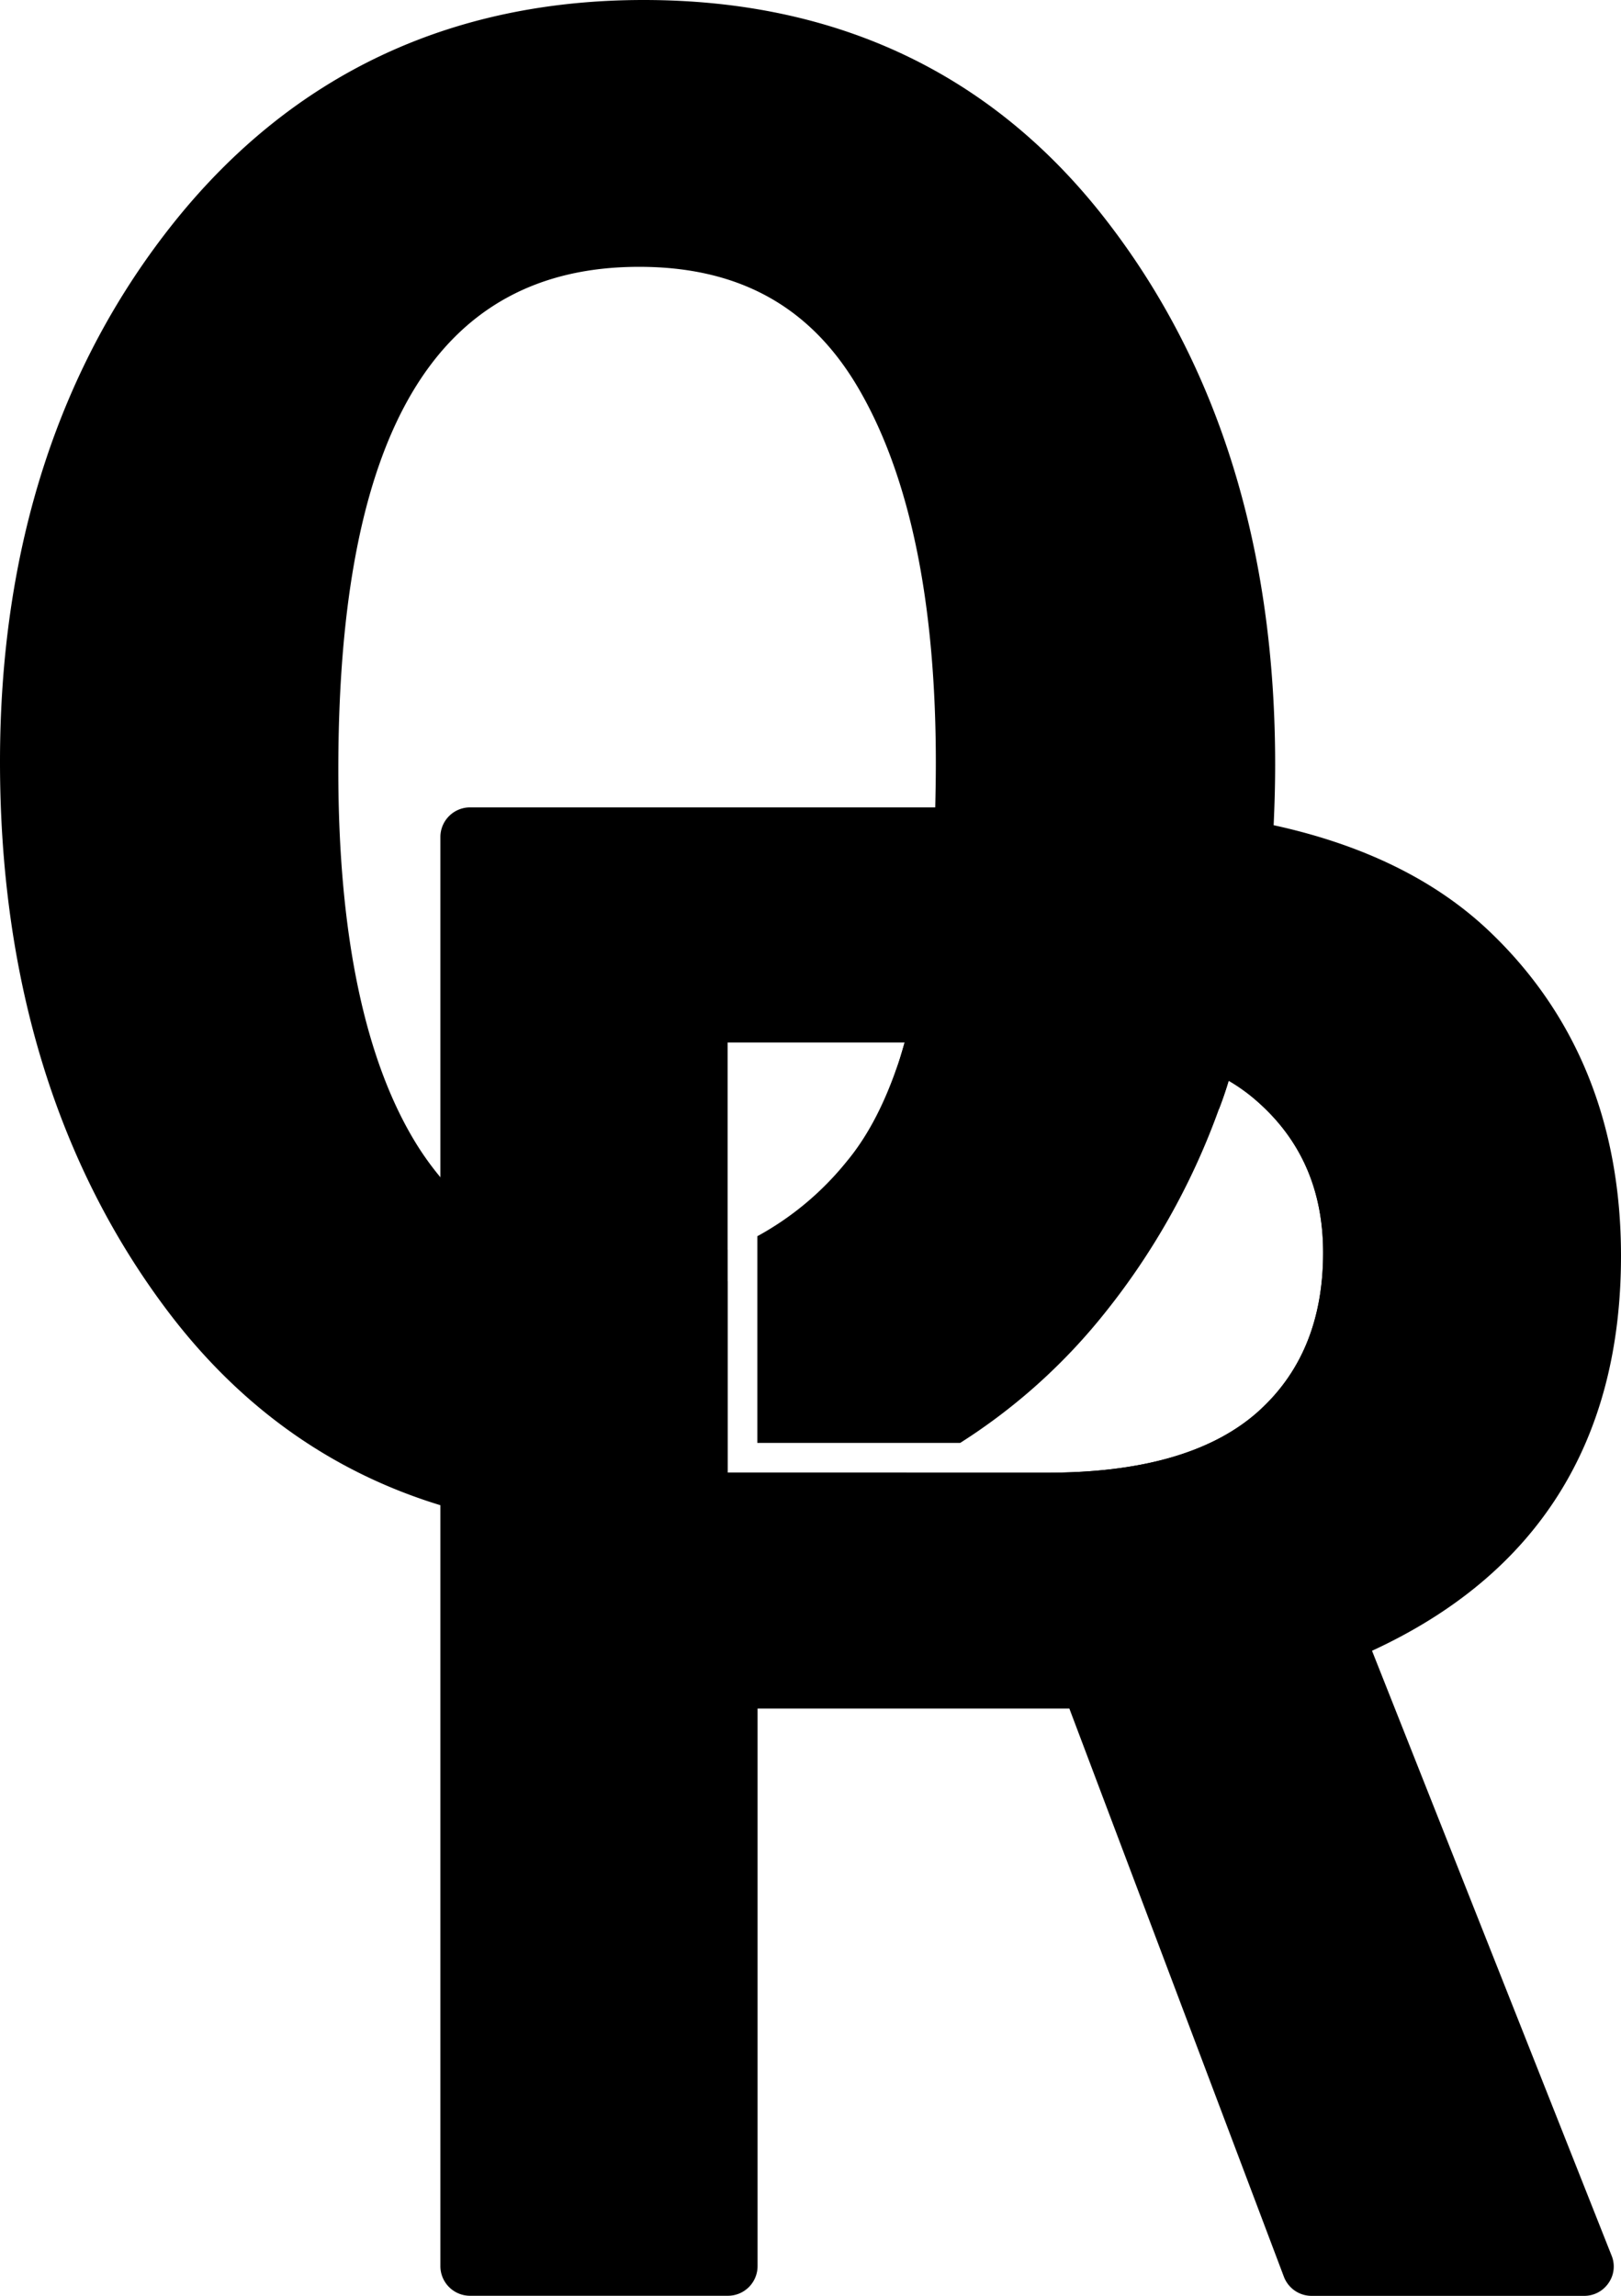 <svg xmlns="http://www.w3.org/2000/svg" viewBox="0 0 355.09 502.92"><g id="Layer_2" data-name="Layer 2"><g id="Layer_1-2" data-name="Layer 1"><path d="M300.55,361.61c36.21-16.7,54.54-45.73,54.54-86.5,0-28.77-9.59-52.65-28.57-70.85-11.81-11.35-27.73-19.18-47.5-23.49-2.08-.45-4.24-.91-6.46-1.24a201.39,201.39,0,0,0-33.85-2.67H103a6.5,6.5,0,0,0-6.53,6.52v313a6.5,6.5,0,0,0,6.53,6.52h56.43a6.5,6.5,0,0,0,6.52-6.52V374.27h68.3l47,124.48a6.49,6.49,0,0,0,6.07,4.17h59.63a6.43,6.43,0,0,0,5.41-2.81,6.31,6.31,0,0,0,.65-6.06ZM275,309.75q-15,12.83-45.47,12.85H159.38V228.33h38.81c-.65,2.29-1.3,4.5-2.08,6.53h38c10.63,0,19.7,1.69,27.14,5.09A34.18,34.18,0,0,1,267,243q1.17-3,2.15-6.26a38.86,38.86,0,0,1,6,4.3q14.68,12.73,14.68,33.34Q289.85,296.9,275,309.75Z"/><path d="M348.57,275.11q0-40.62-26.62-66.15-16.14-15.57-43.32-21.6c-2.09-.52-4.24-.91-6.46-1.3a188.66,188.66,0,0,0-33.46-2.68H103v313h56.43V367.75h79.33l48.6,128.65h59.63l-54.8-138.24Q348.6,335.45,348.57,275.11ZM275,309.75q-15,12.83-45.47,12.85H159.38V228.33h74.76c11.35,0,21.14,1.76,29.23,5.42a34.53,34.53,0,0,1,5.8,3,38.86,38.86,0,0,1,6,4.3q14.68,12.73,14.68,33.34Q289.85,296.9,275,309.75Z"/><path d="M242.56,48.54C217.76,16.31,183.58,0,141,0,98.7,0,64.19,16.31,38.36,48.41,12.92,80.11,0,120,0,166.88s12.13,87.29,36.08,119.45c15.91,21.4,36.07,35.95,60.34,43.38a57,57,0,0,0,6.53,1.83,140.69,140.69,0,0,0,35.49,4.24c22.31,0,42.47-4.44,60.27-13.18H159.38V273.74a56.94,56.94,0,0,1-20.49,3.59c-14.42,0-26.29-4.18-35.94-12.66a53.3,53.3,0,0,1-6.53-6.85,64.75,64.75,0,0,1-4.89-6.72C80,232.77,74.11,205,74.11,168.71,74.11,94.53,95.64,58.45,140,58.45c22.18,0,38,8.94,48.47,27.34C199.5,105.1,205,132.5,205,167.07c0,3.33-.06,6.59-.13,9.79-.06,2.22-.13,4.37-.26,6.52q-1.17,26.63-6.46,45c-.65,2.29-1.3,4.5-2.08,6.53q-4.31,12-10.64,19.57A65.29,65.29,0,0,1,165.9,270.8v45.28h44.43a128.68,128.68,0,0,0,30.72-27.27A155.63,155.63,0,0,0,267,243q1.17-3,2.15-6.26a206.35,206.35,0,0,0,9.46-49.39c.13-2.15.33-4.37.39-6.59.2-4.37.33-8.74.33-13.24C279.35,120.23,267,80.24,242.56,48.54Z"/><path d="M237.4,52.52Q202,6.52,141,6.52q-60.57,0-97.53,46T6.52,166.88q0,68.79,34.78,115.54,22,29.74,55.12,40.51c2.09.78,4.31,1.37,6.53,2a137.27,137.27,0,0,0,35.49,4.37,135.39,135.39,0,0,0,43.31-6.66H159.38v-42a64,64,0,0,1-20.49,3.2Q118,283.85,103,273a56.77,56.77,0,0,1-6.53-5.48,72,72,0,0,1-10.37-13Q67.56,225.4,67.59,168.71,67.59,52,140,51.93q36.69,0,54.15,30.66t17.42,84.48c0,3.33-.07,6.59-.13,9.79-.07,2.22-.13,4.37-.2,6.52-.78,17.55-2.87,32.49-6.26,45-.59,2.29-1.24,4.44-2,6.53-3.26,9.72-7.44,17.61-12.53,23.74Q179.44,271.82,165.9,278v38h31.45A121.22,121.22,0,0,0,236,284.63,149.42,149.42,0,0,0,261.28,240c.72-2,1.43-4.11,2.09-6.2a199.21,199.21,0,0,0,8.8-47.69c.2-2.15.33-4.31.39-6.53.2-3.91.27-7.95.27-12Q272.83,98.55,237.4,52.52Z"/></g></g></svg>